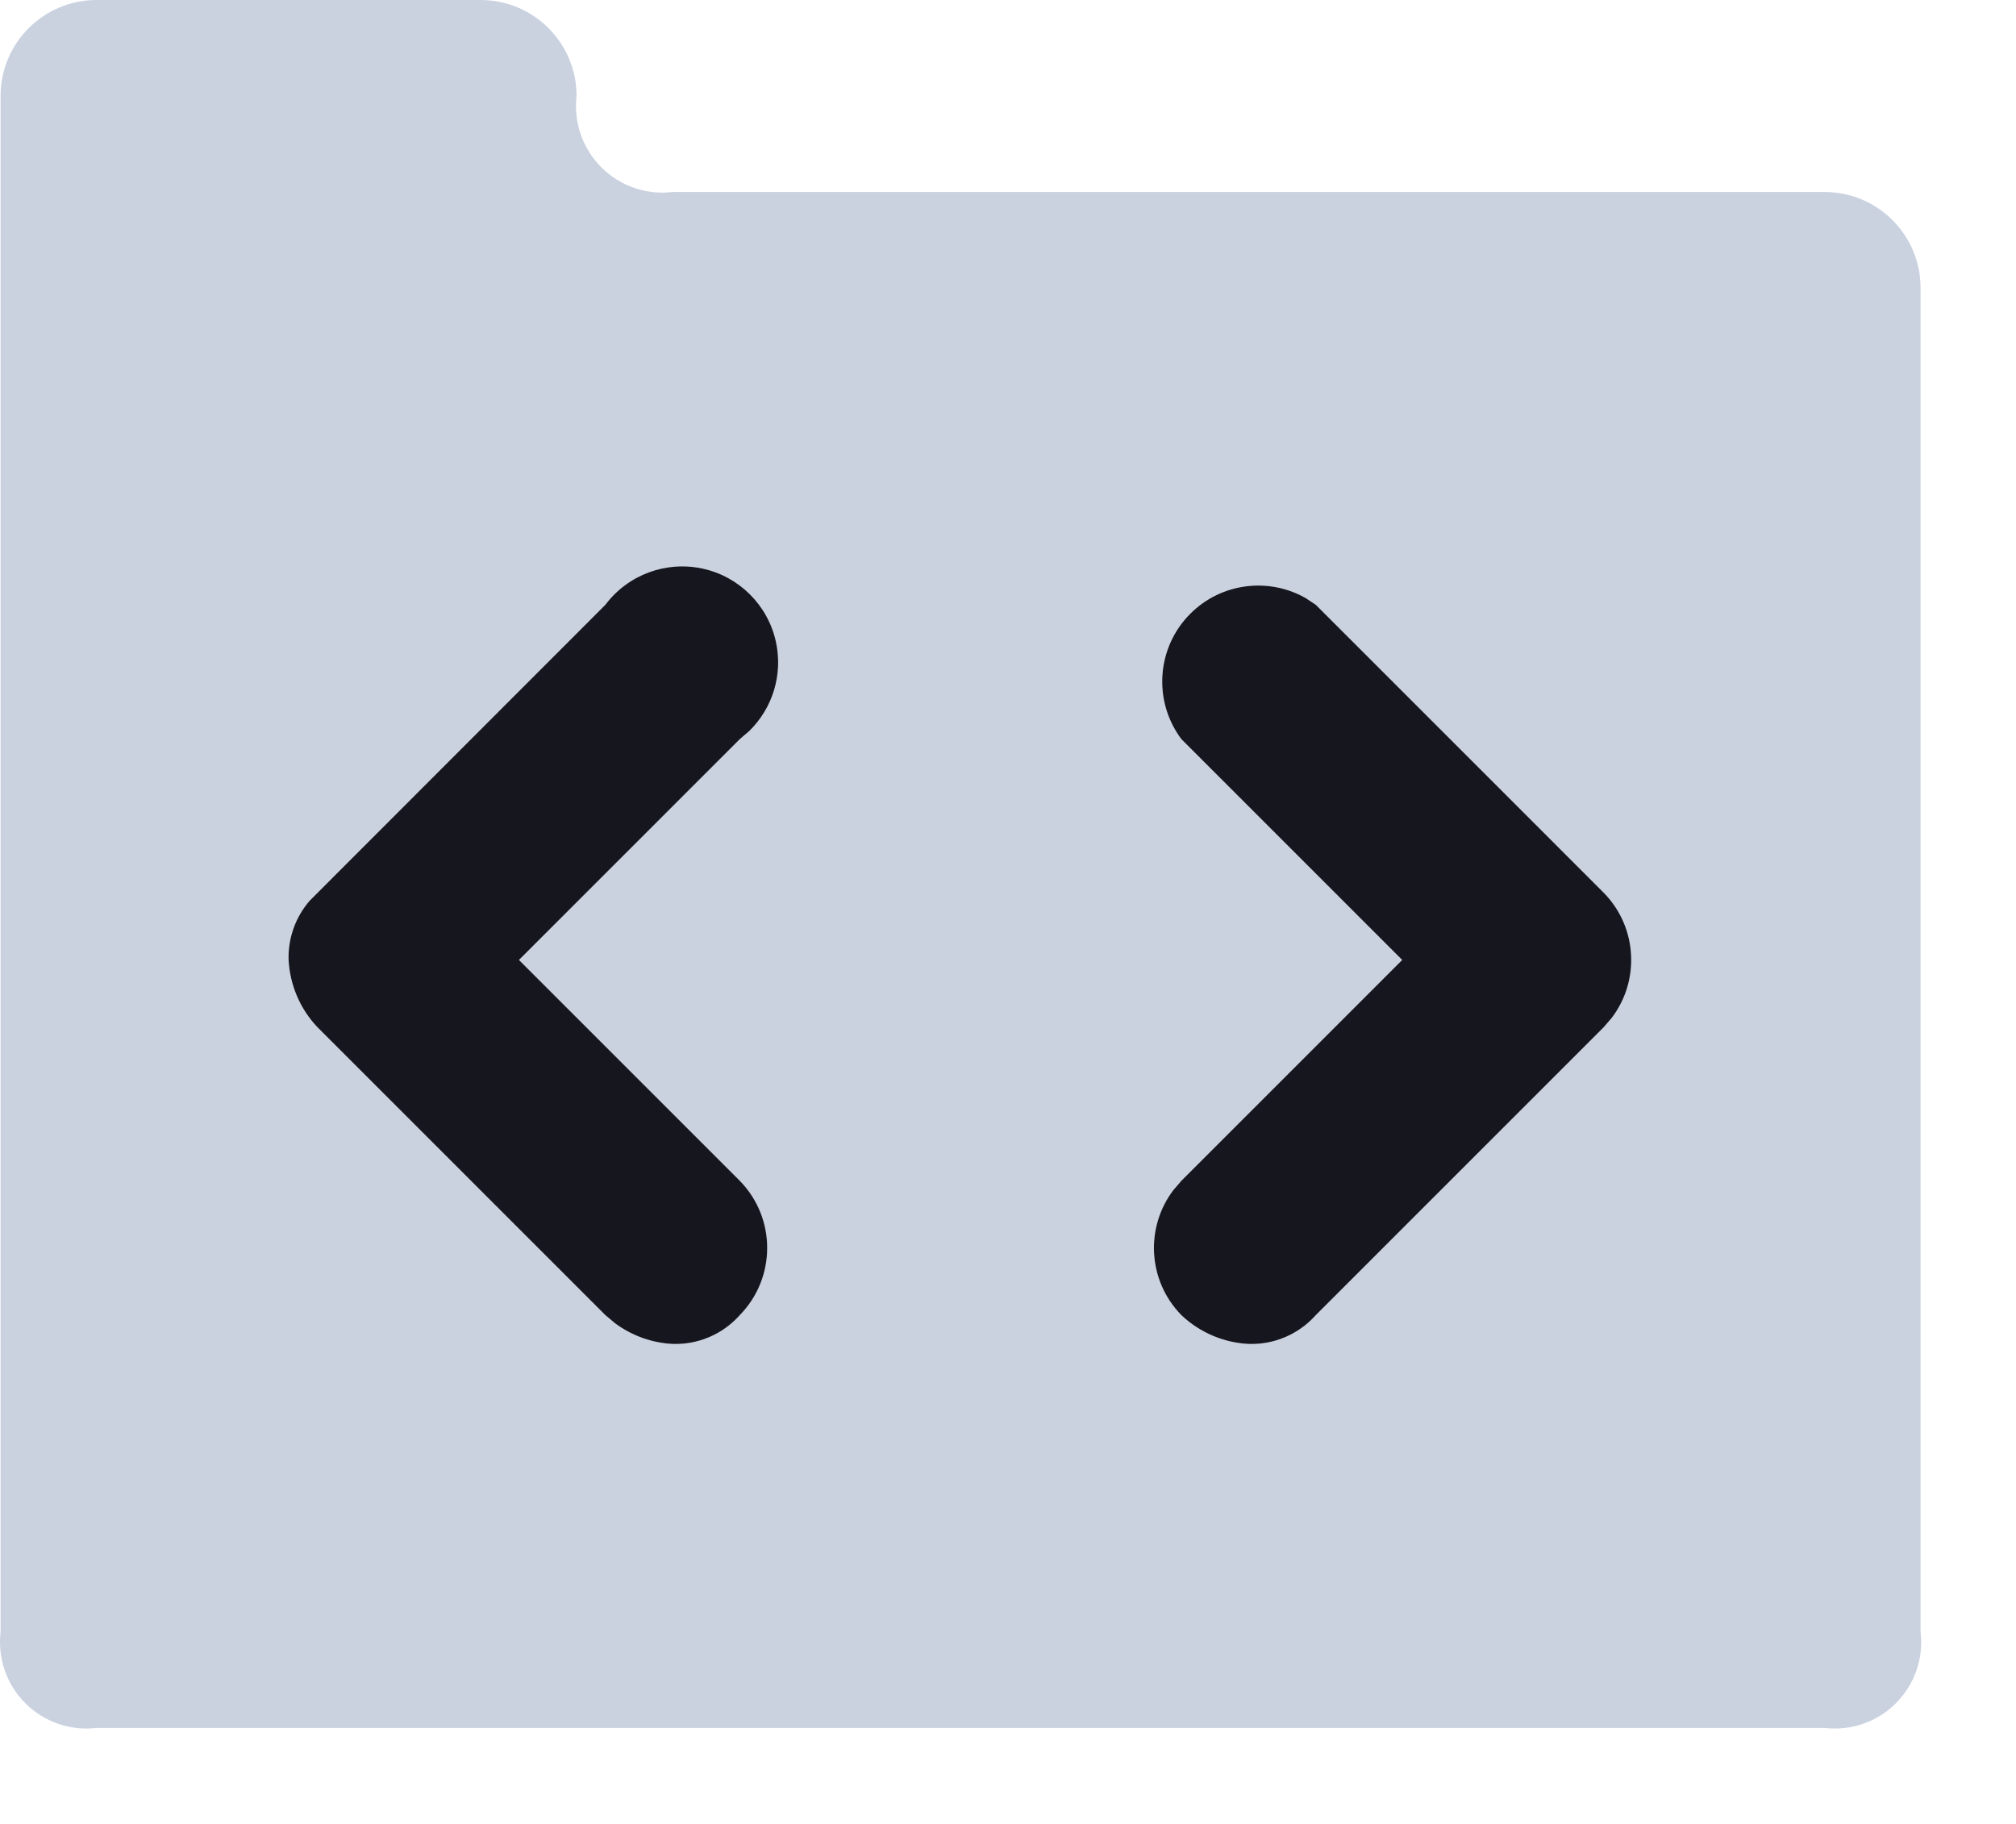 <?xml version="1.0" encoding="UTF-8"?>
<svg width="21px" height="19px" viewBox="0 0 21 19" version="1.1" xmlns="http://www.w3.org/2000/svg" xmlns:xlink="http://www.w3.org/1999/xlink">
    <title>Technology/Code</title>
    <g id="Style-Guide/Icons" stroke="none" stroke-width="1" fill="none" fill-rule="evenodd">
        <g id="Icons" transform="translate(-668, -214)">
            <g id="Technology/Code" transform="translate(668, 214)">
                <path d="M19.006,2 L7.006,2 C6.732,2.033 6.459,1.938 6.264,1.743 C6.069,1.548 5.974,1.274 6.006,1 L6.006,1 C6.006,0.448 5.559,0 5.006,0 L1.006,0 C0.454,0 0.006,0.448 0.006,1 L0.006,17 C-0.026,17.274 0.069,17.548 0.264,17.743 C0.459,17.938 0.732,18.033 1.006,18 L19.006,18 C19.28,18.033 19.554,17.938 19.749,17.743 C19.944,17.548 20.039,17.274 20.006,17 L20.006,3 C20.006,2.448 19.559,2 19.006,2 Z M7.706,13.7 C7.529,13.899 7.273,14.009 7.006,14 C6.745,13.987 6.496,13.88 6.306,13.7 L3.306,10.7 C3.126,10.51 3.02,10.262 3.006,10 C2.998,9.734 3.108,9.477 3.306,9.3 L6.306,6.3 C6.541,5.987 6.937,5.84 7.319,5.923 C7.701,6.006 8,6.305 8.083,6.687 C8.167,7.069 8.019,7.465 7.706,7.7 L5.406,10 L7.706,12.3 C8.087,12.689 8.087,13.311 7.706,13.7 L7.706,13.7 Z M16.706,10.7 L13.706,13.7 C13.529,13.899 13.273,14.009 13.006,14 C12.745,13.987 12.496,13.88 12.306,13.7 C11.925,13.311 11.925,12.689 12.306,12.3 L14.606,10 L12.306,7.7 C12.008,7.302 12.047,6.745 12.399,6.393 C12.751,6.041 13.308,6.001 13.706,6.3 L16.706,9.3 C17.087,9.689 17.087,10.311 16.706,10.7 Z" id="Shape" fill="#A7B4CB" opacity="0.6"></path>
                <path d="M6.306,6.3 C6.541,5.987 6.937,5.84 7.319,5.923 C7.701,6.006 8,6.305 8.083,6.687 C8.157,7.027 8.049,7.377 7.804,7.616 L7.706,7.7 L5.406,10 L7.706,12.3 C8.087,12.689 8.087,13.311 7.706,13.7 C7.529,13.899 7.273,14.009 7.006,14 C6.788,13.989 6.58,13.913 6.406,13.784 L6.306,13.7 L3.306,10.7 C3.126,10.51 3.02,10.262 3.006,10 C2.999,9.772 3.079,9.551 3.227,9.381 L6.306,6.3 Z M12.399,6.393 C12.722,6.07 13.217,6.01 13.604,6.232 L13.706,6.3 L16.706,9.3 C17.058,9.659 17.085,10.217 16.787,10.606 L16.706,10.7 L13.706,13.7 C13.529,13.899 13.273,14.009 13.006,14 C12.745,13.987 12.496,13.88 12.306,13.7 C11.954,13.341 11.927,12.783 12.225,12.394 L12.306,12.3 L14.606,10 L12.306,7.7 C12.008,7.302 12.047,6.745 12.399,6.393 Z" id="Shape" fill="#16161F"></path>
            </g>
        </g>
    </g>
</svg>